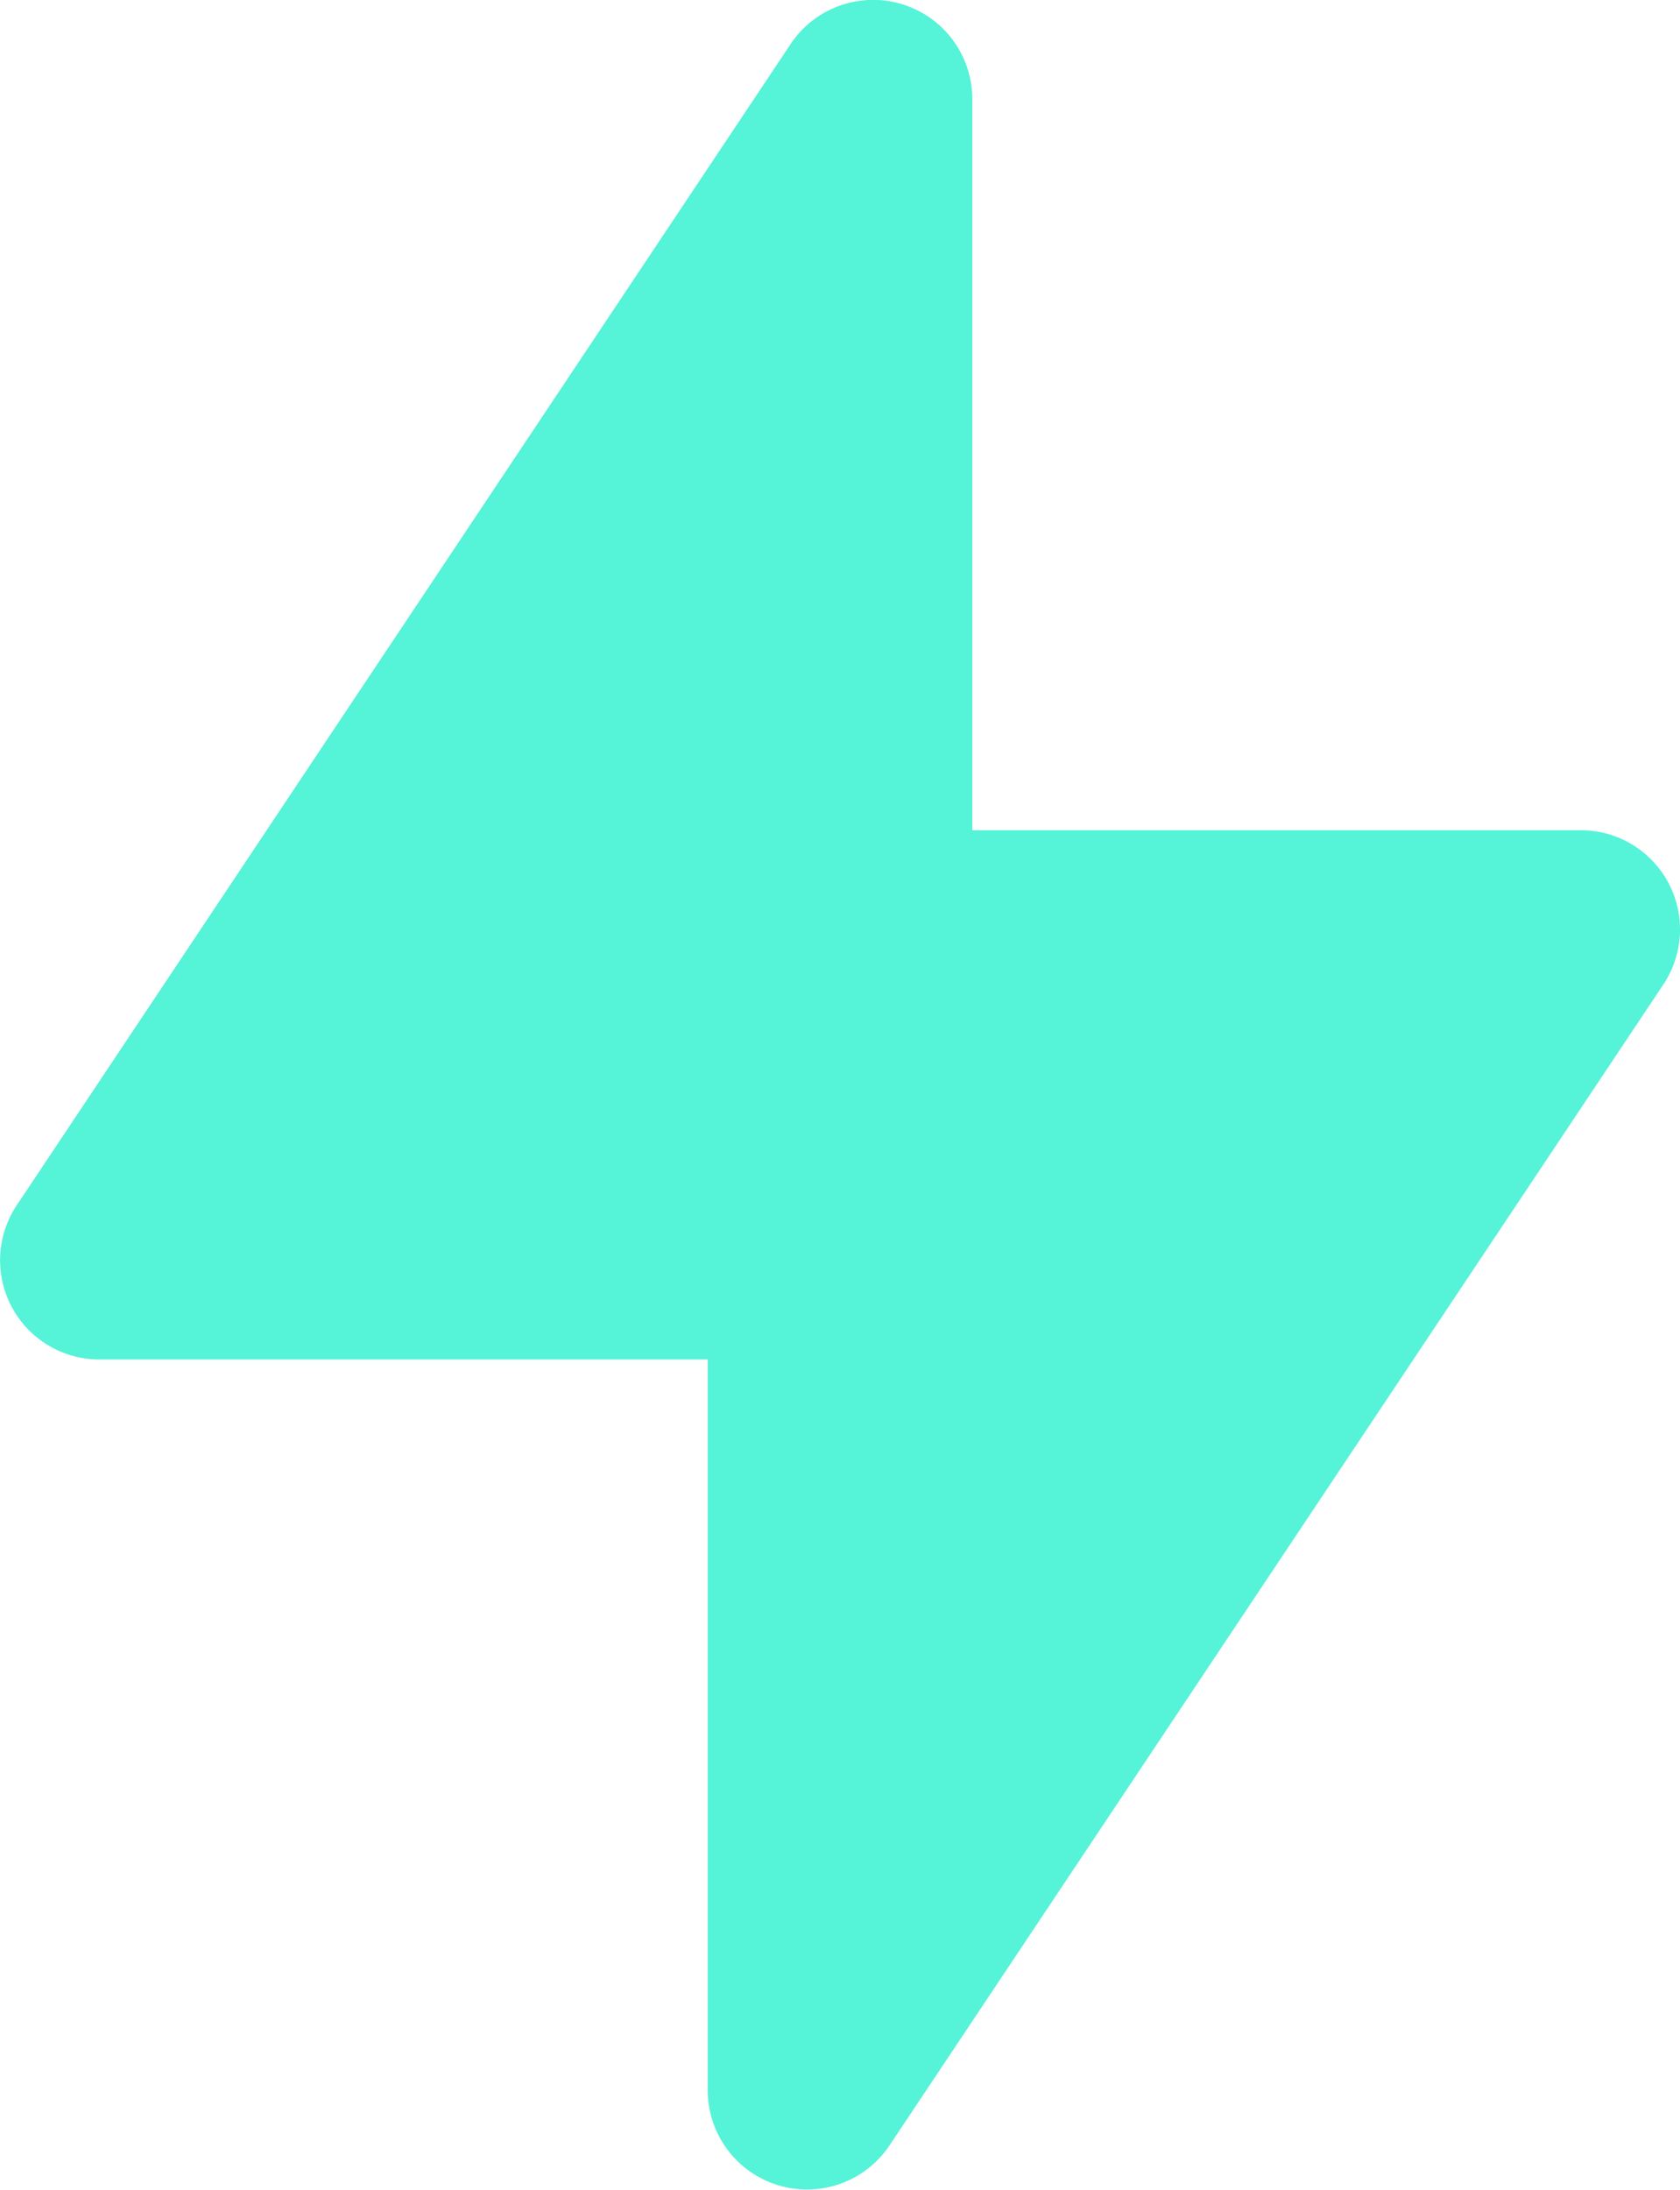 <svg xmlns="http://www.w3.org/2000/svg" xmlns:xlink="http://www.w3.org/1999/xlink" width="36.836" height="47.999" viewBox="0 0 36.836 47.999"><defs><clipPath id="a"><path d="M0,0H36.836V48H0Z" transform="translate(0.043)" fill="none"/></clipPath></defs><g transform="translate(-0.043)" clip-path="url(#a)"><path d="M19.5,47.033,36.47,21.582A2.174,2.174,0,0,0,34.661,18.2H21.319V2.177A2.175,2.175,0,0,0,17.333.969L.367,26.42A2.174,2.174,0,0,0,2.176,29.8H15.518V45.825A2.176,2.176,0,0,0,19.5,47.033" transform="translate(0.043 -0.001)" fill="#55f3d8"/></g></svg>